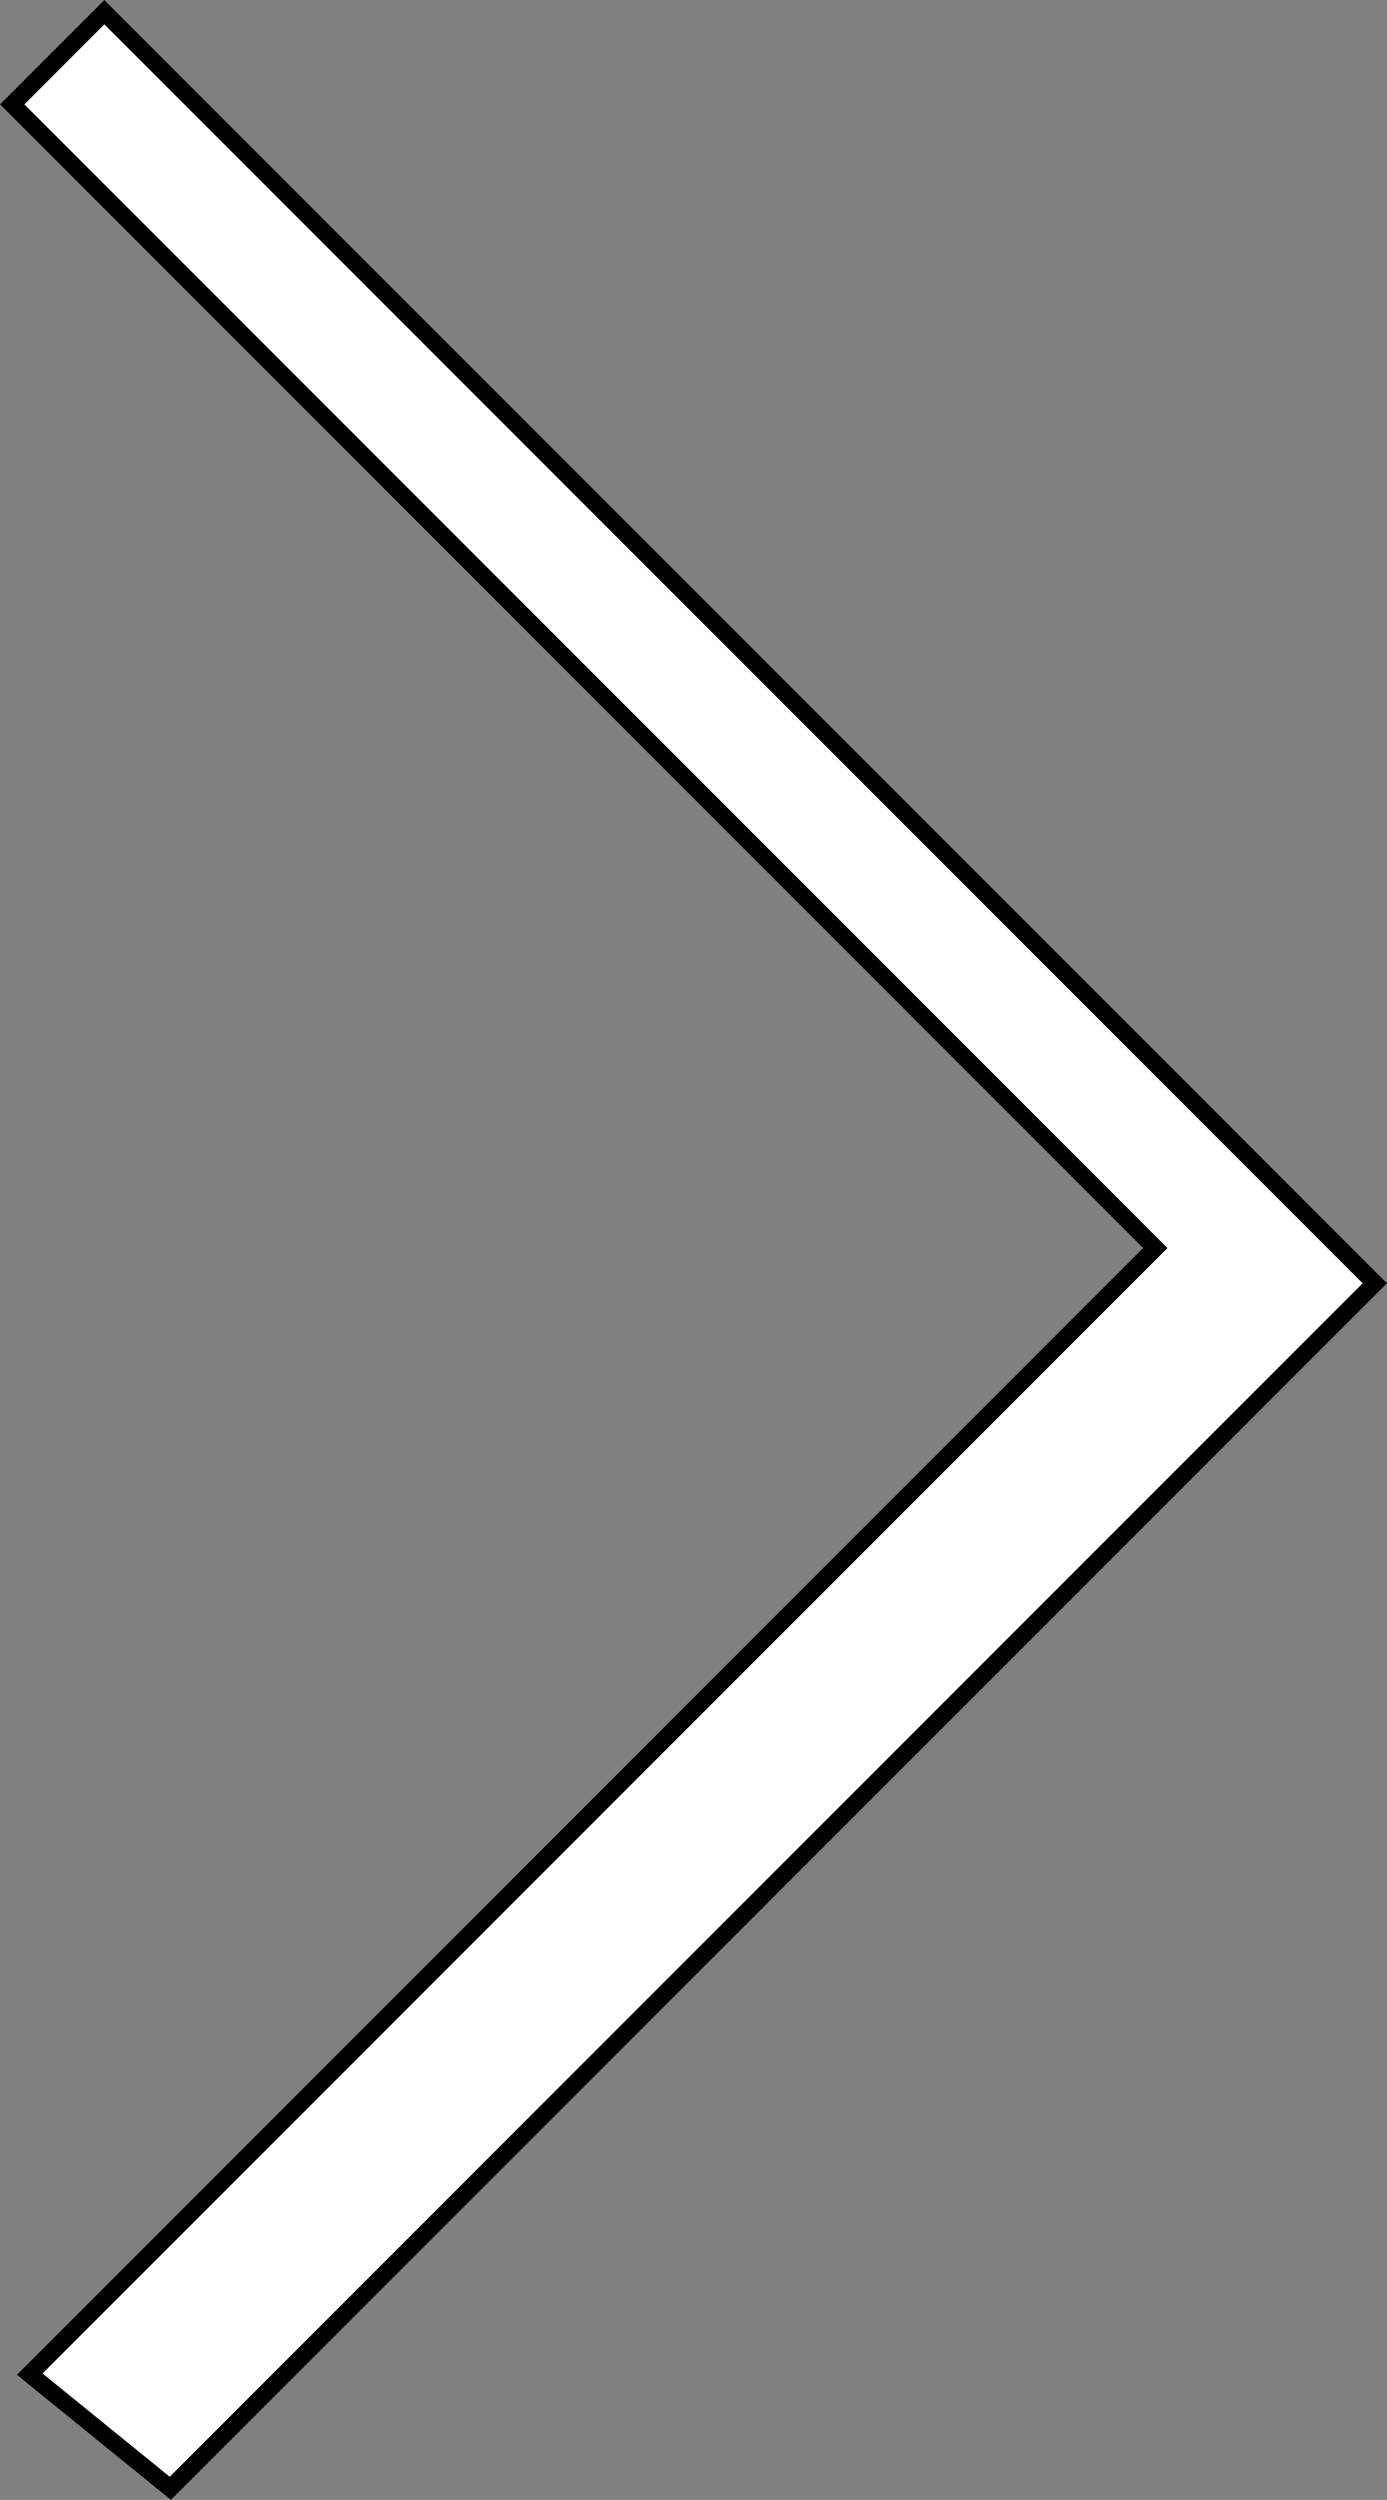 <?xml version="1.0" encoding="UTF-8"?>
<svg id="Layer_2" data-name="Layer 2" xmlns="http://www.w3.org/2000/svg" viewBox="0 0 80.7 145.38">
  <rect x="0" y="0" width="80.7" height="145.38" fill="#808080" stroke="none"/>
  <defs>
    <style>
      .cls-1 {
        fill: #fff;
        stroke: #000;
        stroke-miterlimit: 10;
      }
    </style>
  </defs>
  <g id="Layer_1-2" data-name="Layer 1">
    <polygon class="cls-1" points="9.91 144.71 79.99 74.63 6.07 .71 .71 6.07 67.22 72.58 1.73 138.07 9.91 144.71"/>
  </g>
</svg>
